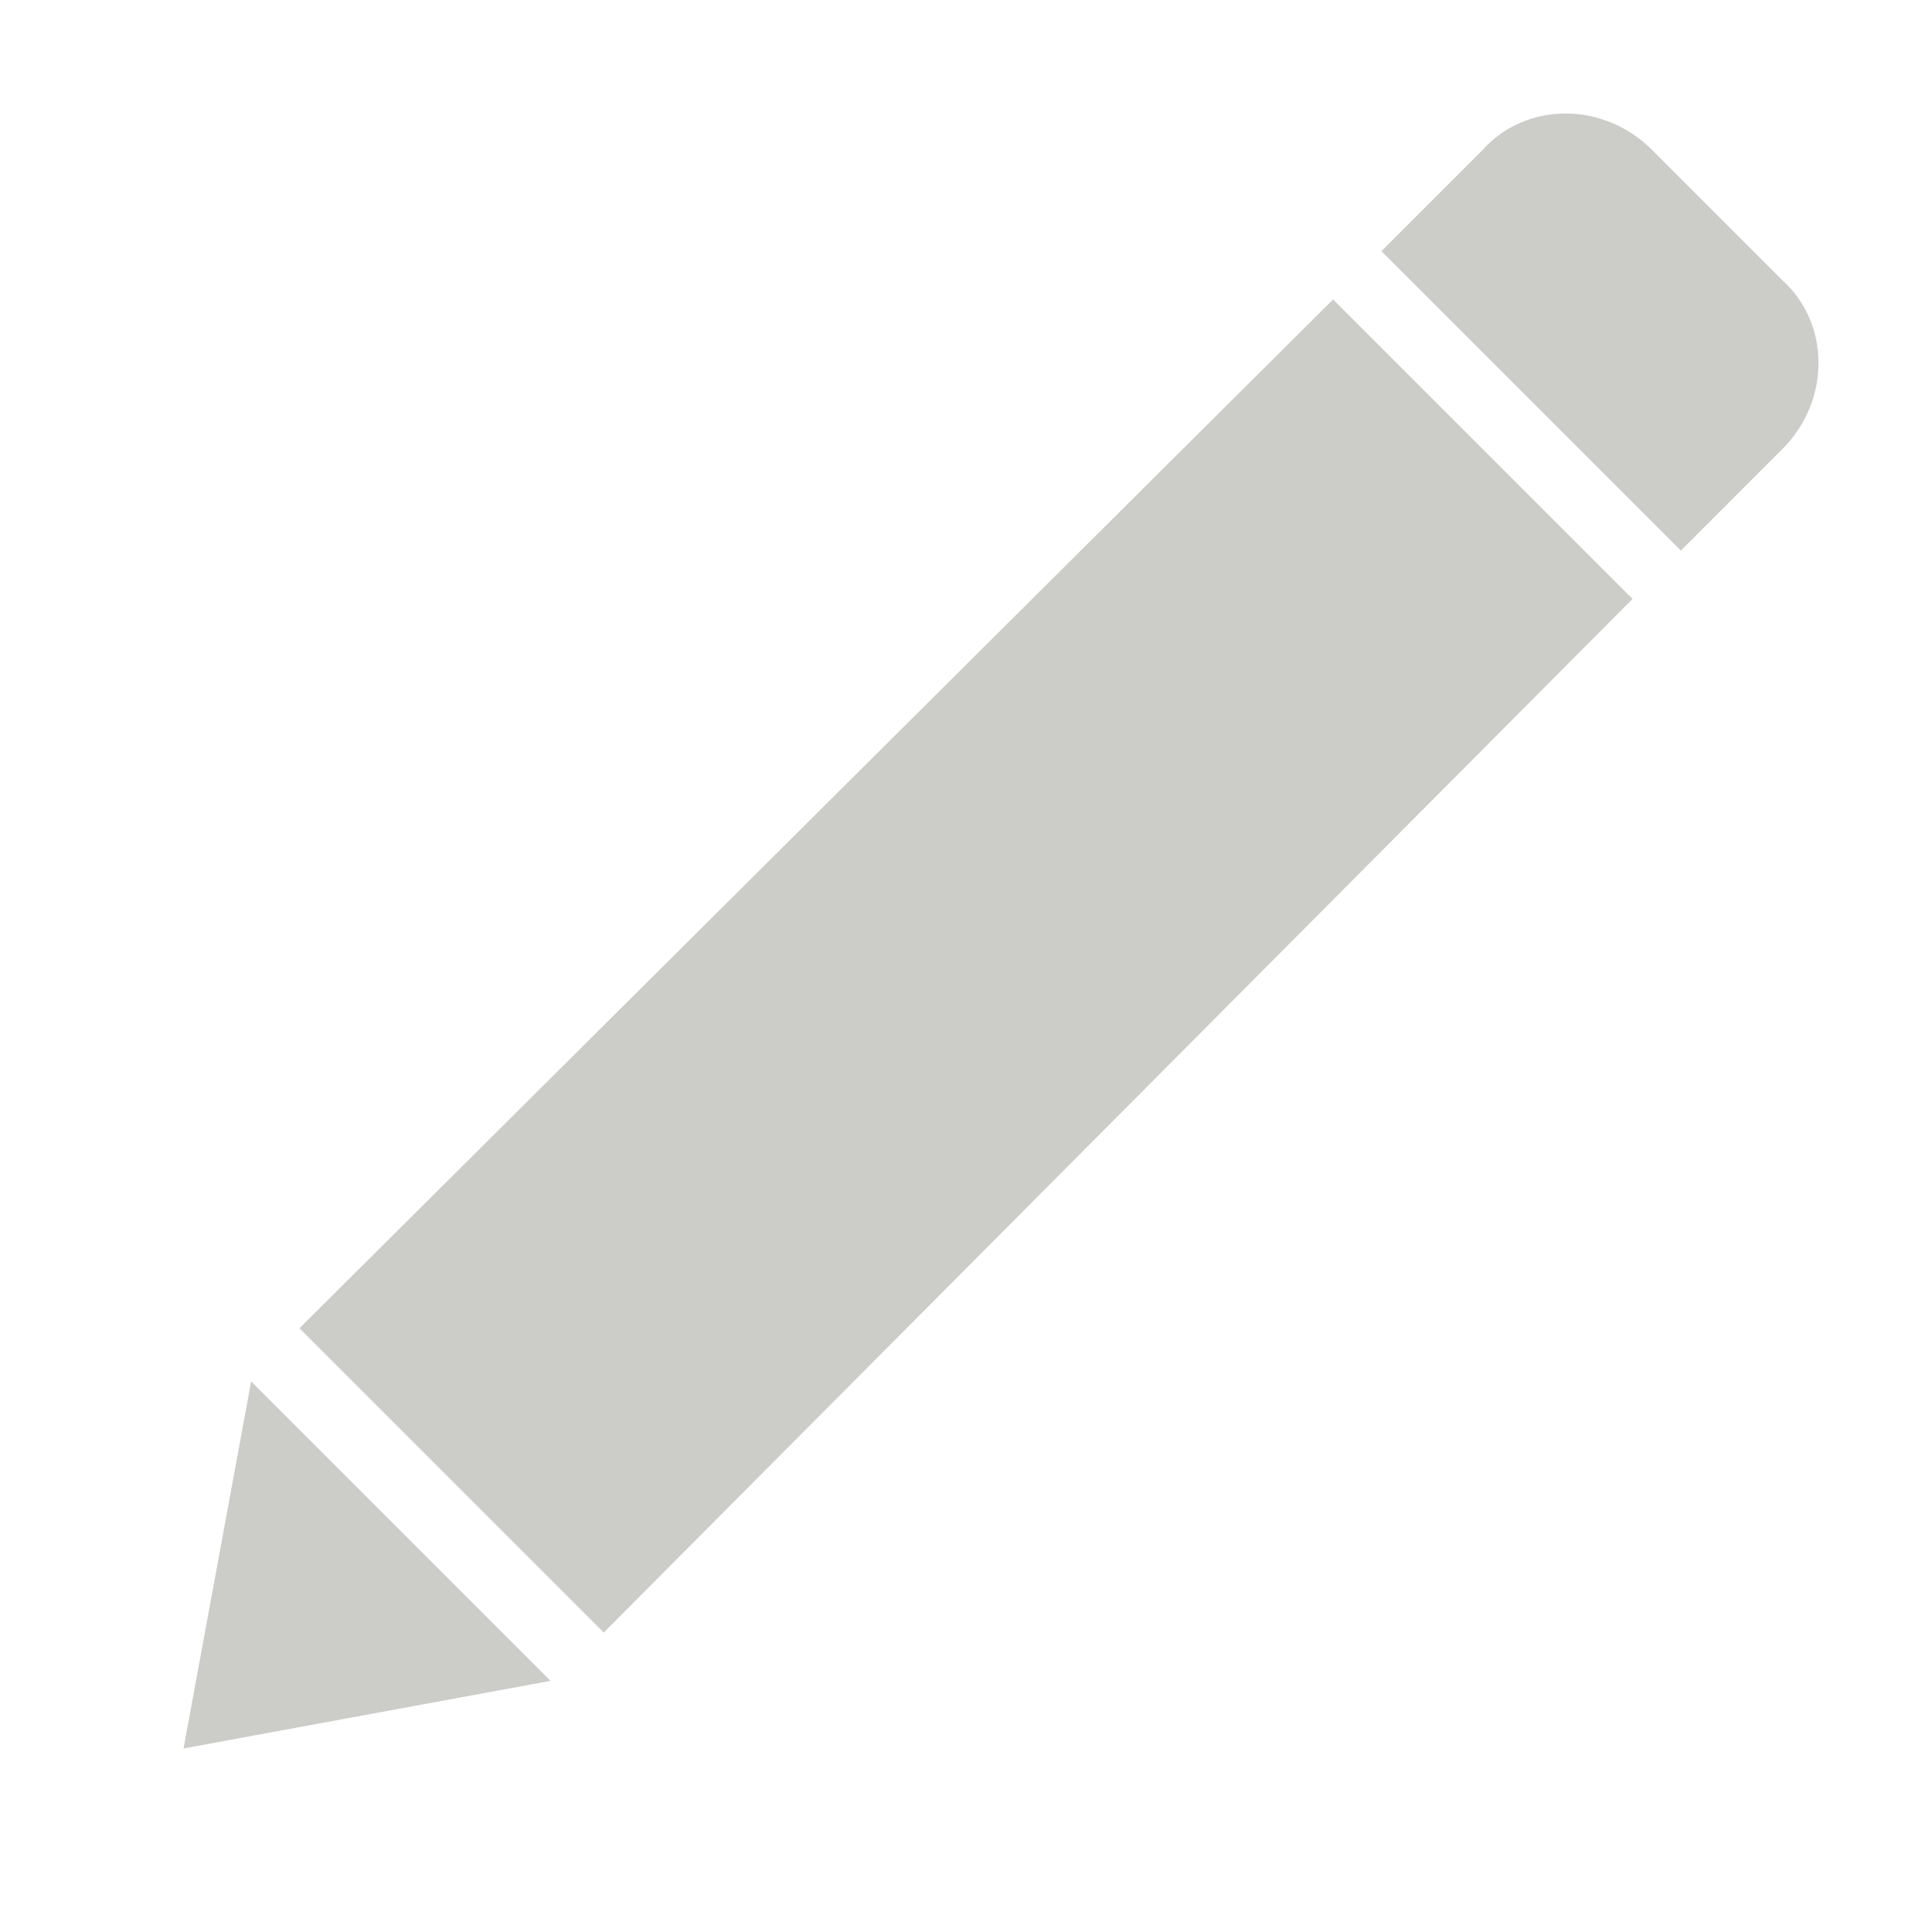 <svg xmlns="http://www.w3.org/2000/svg" xmlns:xlink="http://www.w3.org/1999/xlink" id="Layer_1" x="0" y="0" enable-background="new 0 0 40 40" version="1.1" viewBox="0 0 40 40" xml:space="preserve"><path fill="#CCCCC8" d="M34.8,11.4l2.1-2.1c1-1,1-2.6,0-3.5l-2.7-2.7c-1-1-2.6-1-3.5,0l-2.1,2.1L34.8,11.4z"/><polygon fill="#CCCCC8" points="5.2 28.6 3.8 36.2 11.4 34.8"/><polygon fill="#CCCCC8" points="27.6 6.2 33.8 12.4 12.5 33.8 6.2 27.5"/></svg>
